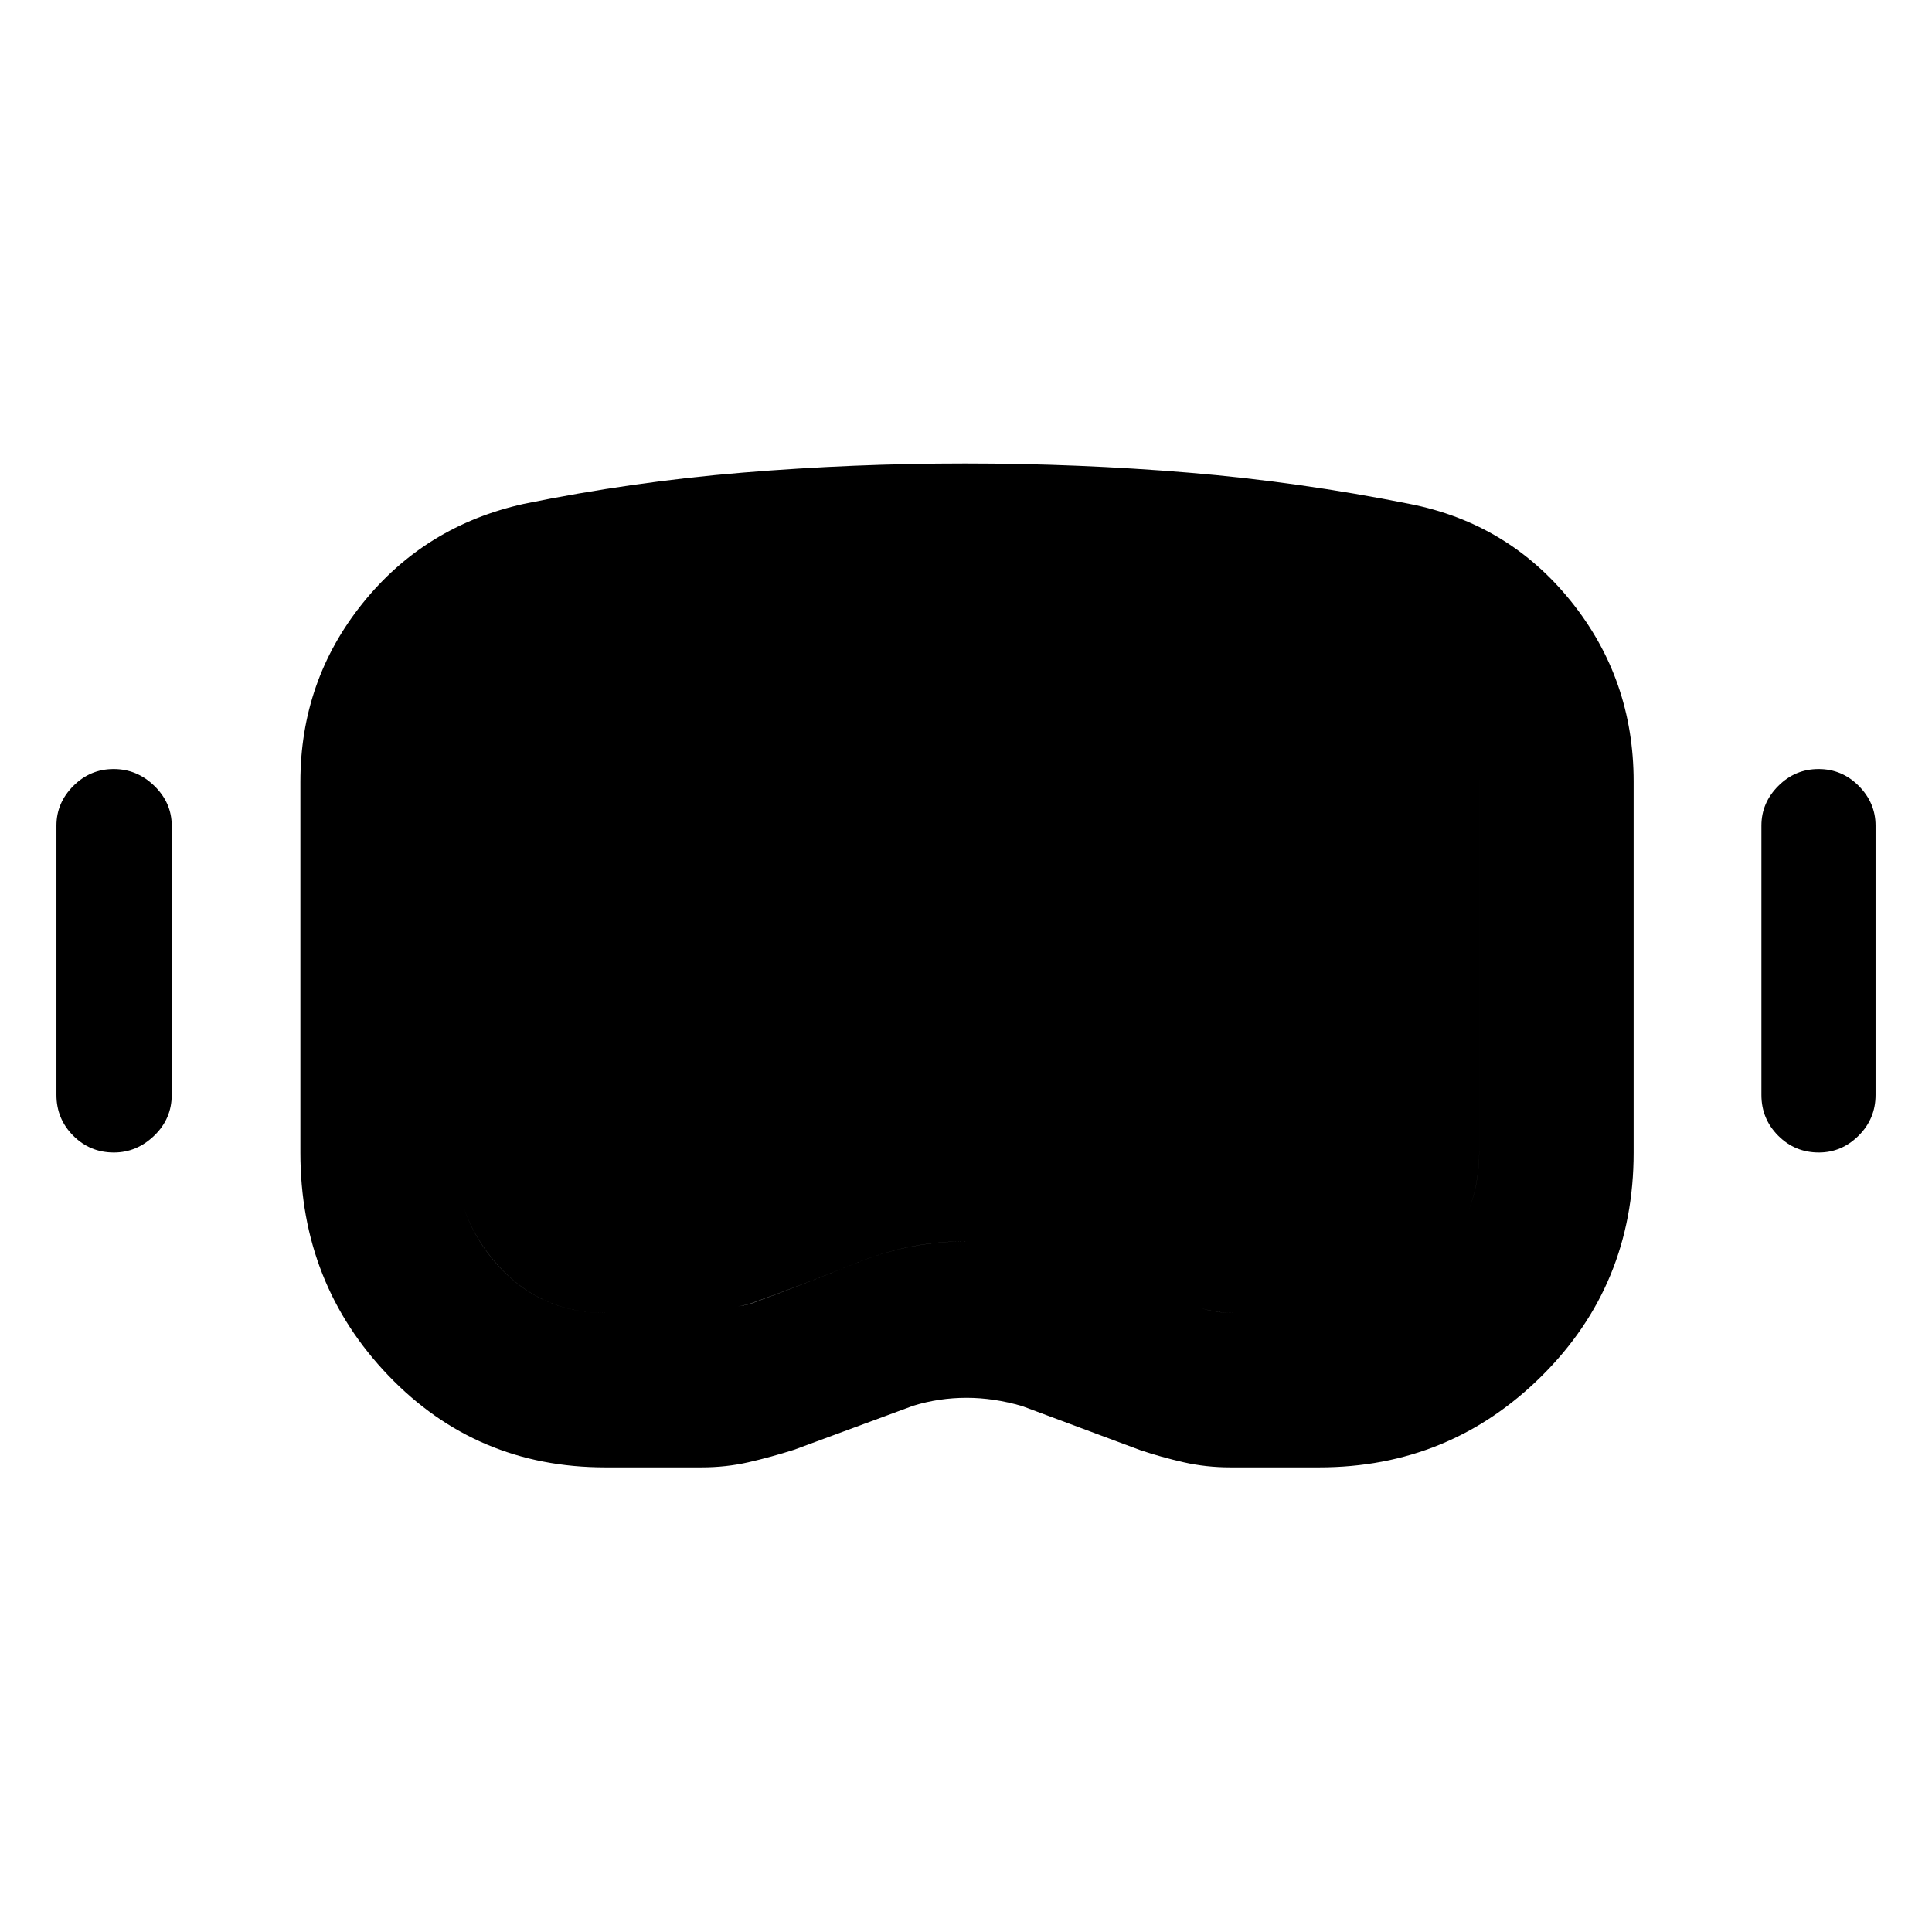 <svg xmlns="http://www.w3.org/2000/svg" height="48" viewBox="0 -960 960 960" width="48"><path d="M300.735-230.869q-64.035 0-107.754-45.63-43.72-45.631-43.72-110.734v-184.248q0-50.278 30.942-88.776t80.08-49.374q53.739-11 108.83-15.533 55.092-4.532 110.326-4.532 56.365 0 111.217 4.557 54.851 4.558 109.788 15.532 48.969 9.606 80.132 48.337 31.163 38.73 31.163 89.552v184.486q0 65.667-45.727 111.015t-110.548 45.348h-44.138q-12 0-23.153-2.532-11.152-2.533-21.586-6.033l-58.69-21.88q-14.093-4.12-27.647-4.12-13.554 0-26.424 3.935l-59.255 21.88q-11.592 3.685-22.717 6.218-11.126 2.532-23.251 2.532h-47.868Zm.254-76.718h45.64q5.728 0 12.264-1.5t13.392-2.844q26.476-9.656 53.143-20.471 26.667-10.816 55.257-10.816 28.06 0 54.596 10.759 26.536 10.759 53.322 20.502 5.245 1.37 11.454 2.87 6.21 1.5 12.576 1.5h42.76q33.041 0 56.334-23.522 23.294-23.522 23.294-56.782v-183.827q0-21.978-14.239-39.869t-36.848-22.17q-51.174-10.091-102.282-14.373-51.109-4.283-102.217-4.283-51.109 0-101.435 4t-100.434 14.5q-23.323 5.432-37.455 22.479-14.132 17.046-14.132 39.716v183.654q0 32.955 21.348 56.716 21.347 23.761 53.662 23.761ZM56.594-387.326q-11.899 0-20.225-8.367-8.326-8.368-8.326-20.242v-133.826q0-11.307 8.384-19.708 8.384-8.401 20.033-8.401 11.649 0 20.257 8.401 8.61 8.401 8.61 19.708v133.826q0 11.874-8.701 20.242-8.7 8.367-20.032 8.367Zm847.196 0q-11.899 0-20.225-8.367-8.326-8.368-8.326-20.242v-133.826q0-11.307 8.384-19.708 8.385-8.401 20.033-8.401 11.649 0 19.975 8.401 8.326 8.401 8.326 19.708v133.826q0 11.874-8.417 20.242-8.418 8.367-19.75 8.367Zm-602.801 79.739q-32.315 0-53.662-23.805-21.348-23.804-21.348-56.499v-183.827q0-22.67 14.132-39.716 14.132-17.047 37.455-22.479 50.108-10.5 100.434-14.5t101.435-4q51.108 0 102.217 4.283 51.108 4.282 102.282 14.373 22.609 4.279 36.848 21.887 14.239 17.609 14.239 40.152v183.654q0 33.521-23.294 56.999-23.293 23.478-56.108 23.478h-42.911q-6.266 0-12.563-1.5-6.297-1.5-11.547-2.87-26.809-9.743-53.445-20.502-26.635-10.759-54.818-10.759-28.27 0-54.922 10.816-26.652 10.815-53.128 20.38-6.698 1.435-13.313 2.935t-12.343 1.5h-45.64Z"/></svg>